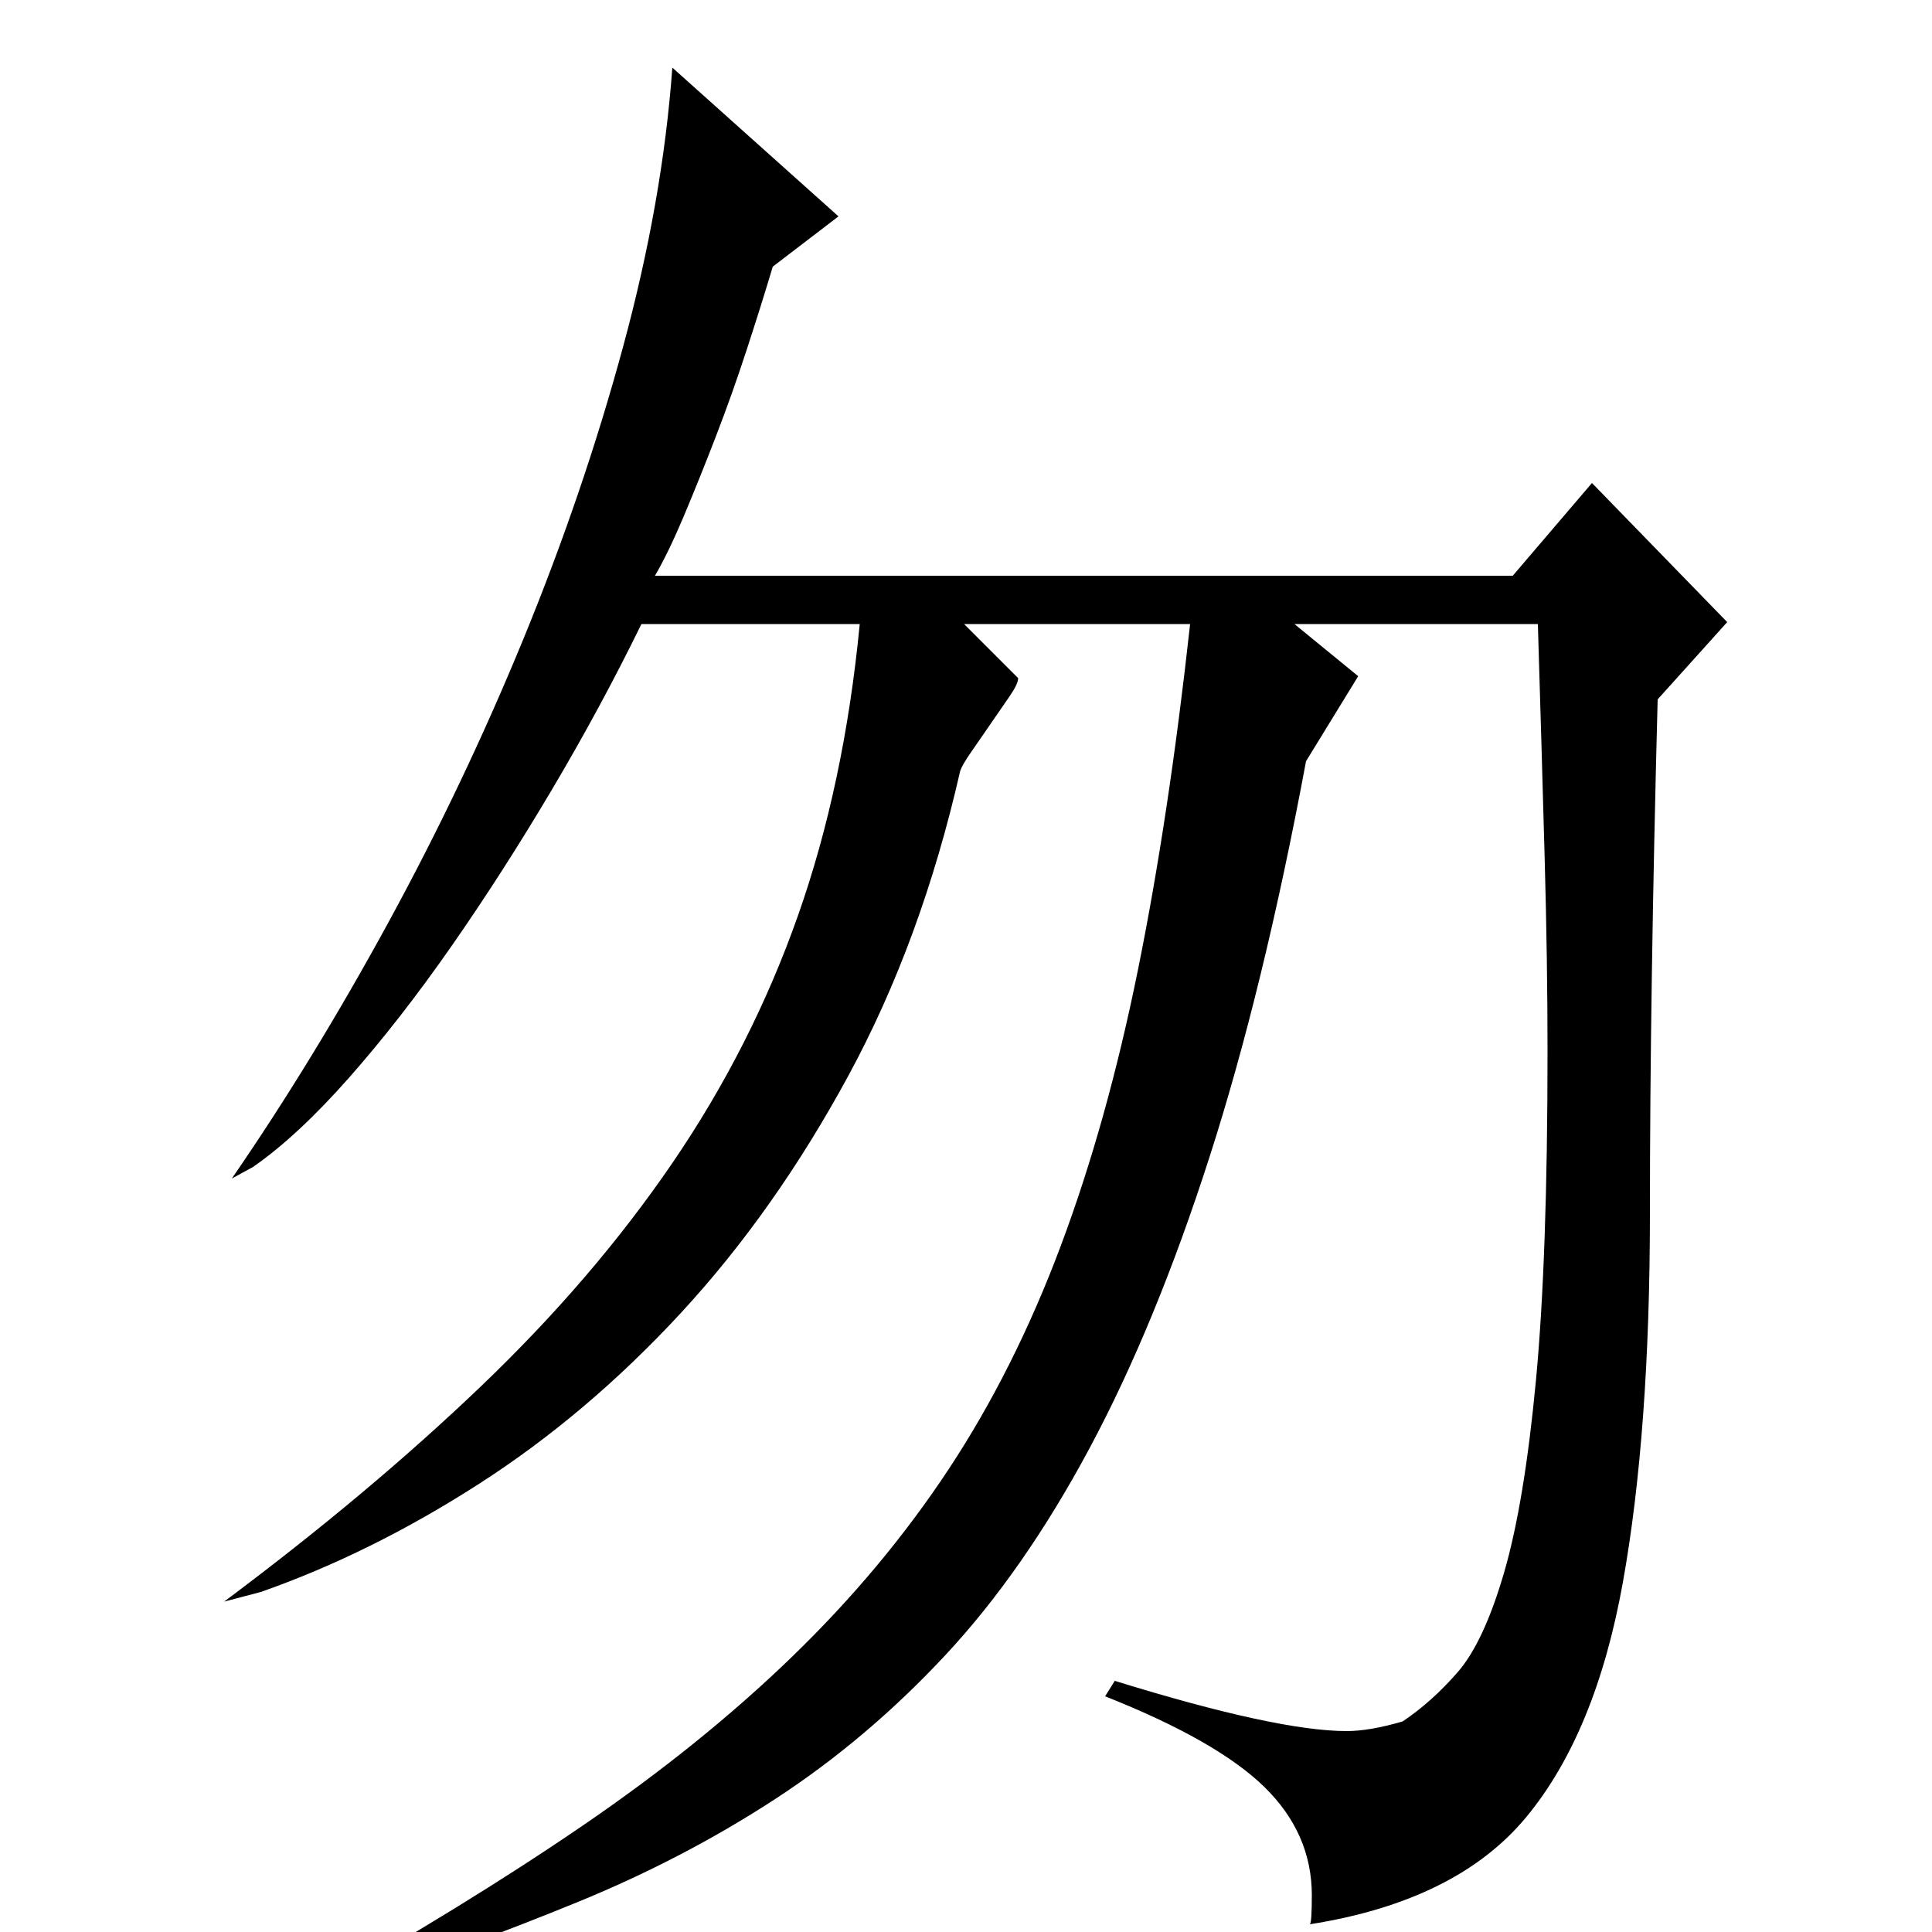 <?xml version="1.0" standalone="no"?>
<!DOCTYPE svg PUBLIC "-//W3C//DTD SVG 1.1//EN" "http://www.w3.org/Graphics/SVG/1.1/DTD/svg11.dtd" >
<svg xmlns="http://www.w3.org/2000/svg" xmlns:xlink="http://www.w3.org/1999/xlink" version="1.1" viewBox="0 -200 1000 1000">
  <g transform="matrix(1 0 0 -1 0 800)">
   <path fill="currentColor"
d="M824 750l70 -72l-36 -40q-4 -152 -4 -265.5t-14 -191.5t-50 -121.5t-112 -55.5q1 1 1 15q0 32 -24.5 56t-82.5 47l5 8q84 -26 120 -26q12 0 29 5q15 10 28.5 25.5t24 51.5t16.5 99.5t6 170.5q0 46 -1.5 100.5t-3.5 120.5h-126l33 -27l-27 -44q-22 -118 -50 -205
t-62 -150.5t-74.5 -107t-88 -74.5t-102.5 -53.5t-117 -43.5l-22 -4q80 45 141.5 87t108.5 87.5t81 97t58 115.5t40 143t27 179h-117l28 -28q0 -3 -4.5 -9.5t-10 -14.5t-10 -14.5t-5.5 -9.5q-20 -88 -58 -158t-86.5 -122.5t-104.5 -88.5t-113 -56l-19 -5q75 56 133 111.5
t99 115.5t65 128t32 151h-113q-21 -43 -46.5 -86t-52 -81t-53 -68t-49.5 -46l-11 -6q42 61 81 132.5t70 147t51.5 151t25.5 144.5l86 -77l-34 -26q-6 -20 -13.5 -43t-16 -45t-16.5 -41t-15 -31h444z" />
  </g>

</svg>
